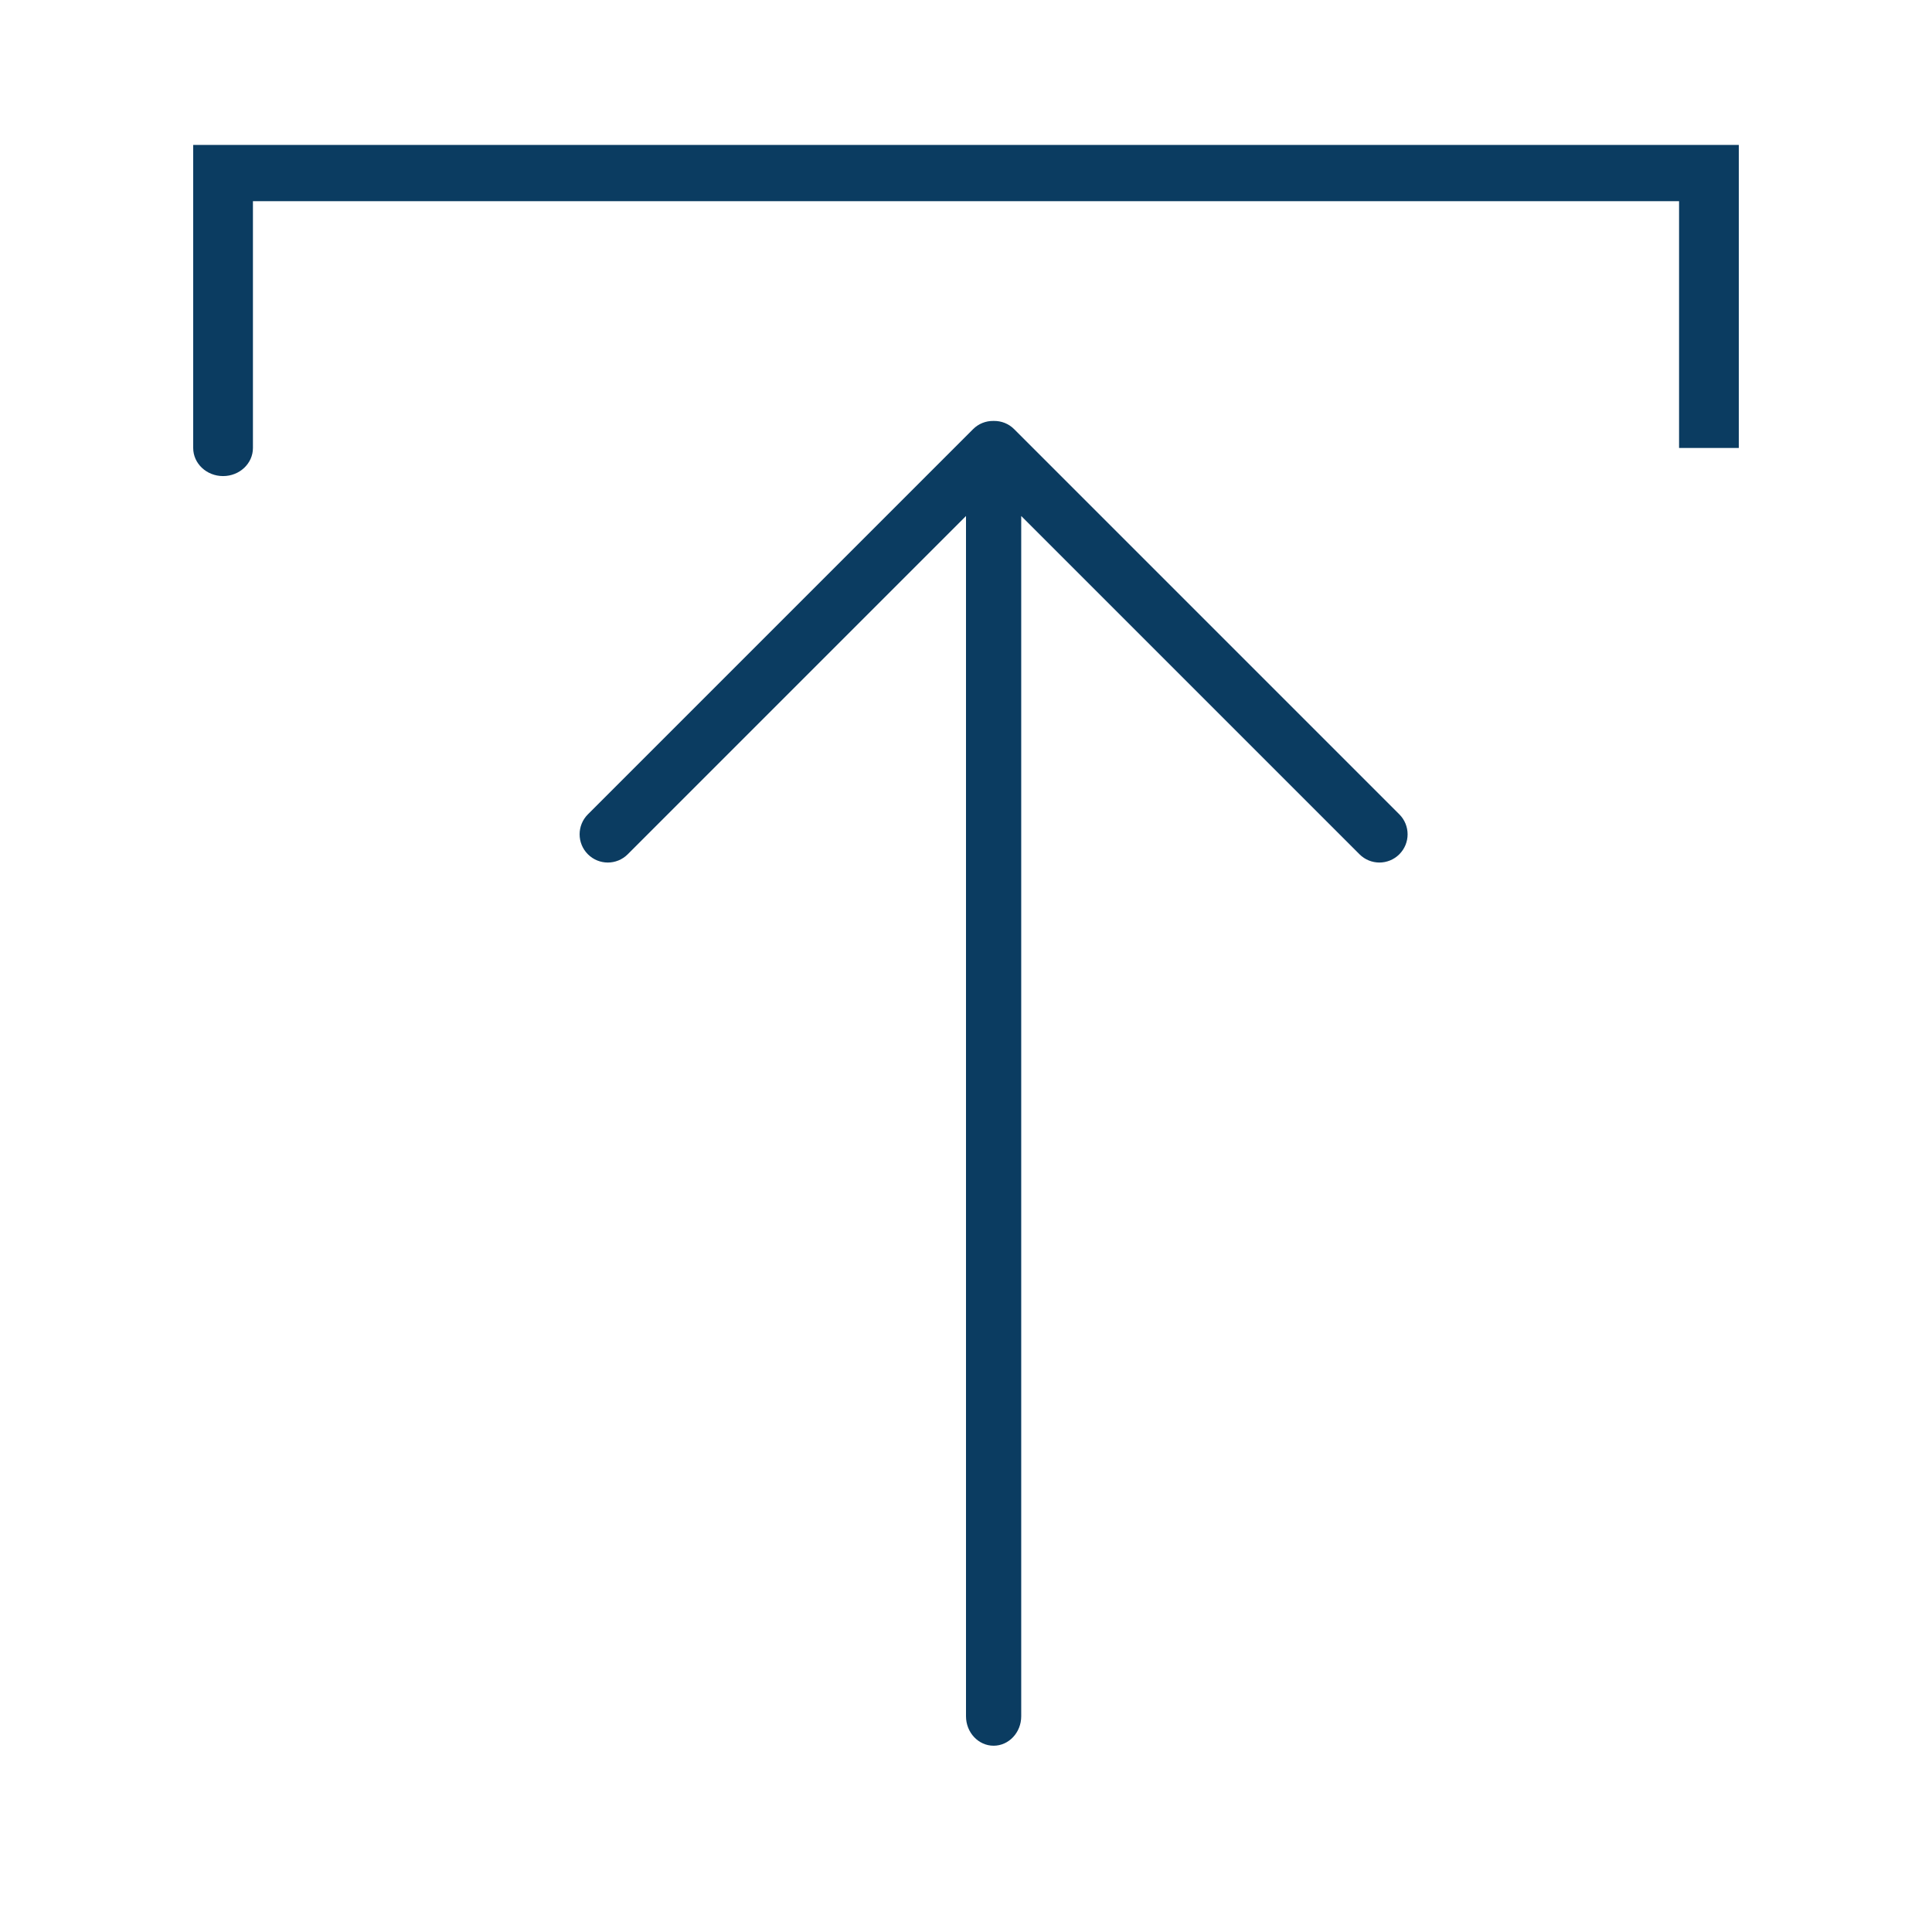 <svg width="24" height="24" viewBox="0 0 24 24" fill="none" xmlns="http://www.w3.org/2000/svg">
<path fill-rule="evenodd" clip-rule="evenodd" d="M12.343 21.686C12.154 21.686 12 21.522 12 21.32L12 6.41L7.798 10.612C7.661 10.749 7.44 10.749 7.303 10.612C7.166 10.475 7.166 10.253 7.303 10.116L12.088 5.331C12.157 5.262 12.248 5.228 12.339 5.229L12.343 5.229L12.347 5.229C12.438 5.228 12.529 5.262 12.598 5.331L17.383 10.116C17.52 10.253 17.52 10.475 17.383 10.612C17.246 10.749 17.025 10.749 16.888 10.612L12.686 6.41L12.686 21.32C12.686 21.522 12.532 21.686 12.343 21.686ZM2.4 5.565C2.4 5.758 2.566 5.914 2.771 5.914C2.976 5.914 3.142 5.758 3.142 5.565L3.142 2.499L20.858 2.499L20.858 5.565L21.6 5.565L21.6 1.8L2.4 1.8L2.4 5.565Z" fill="#0B3C61"/>
</svg>

